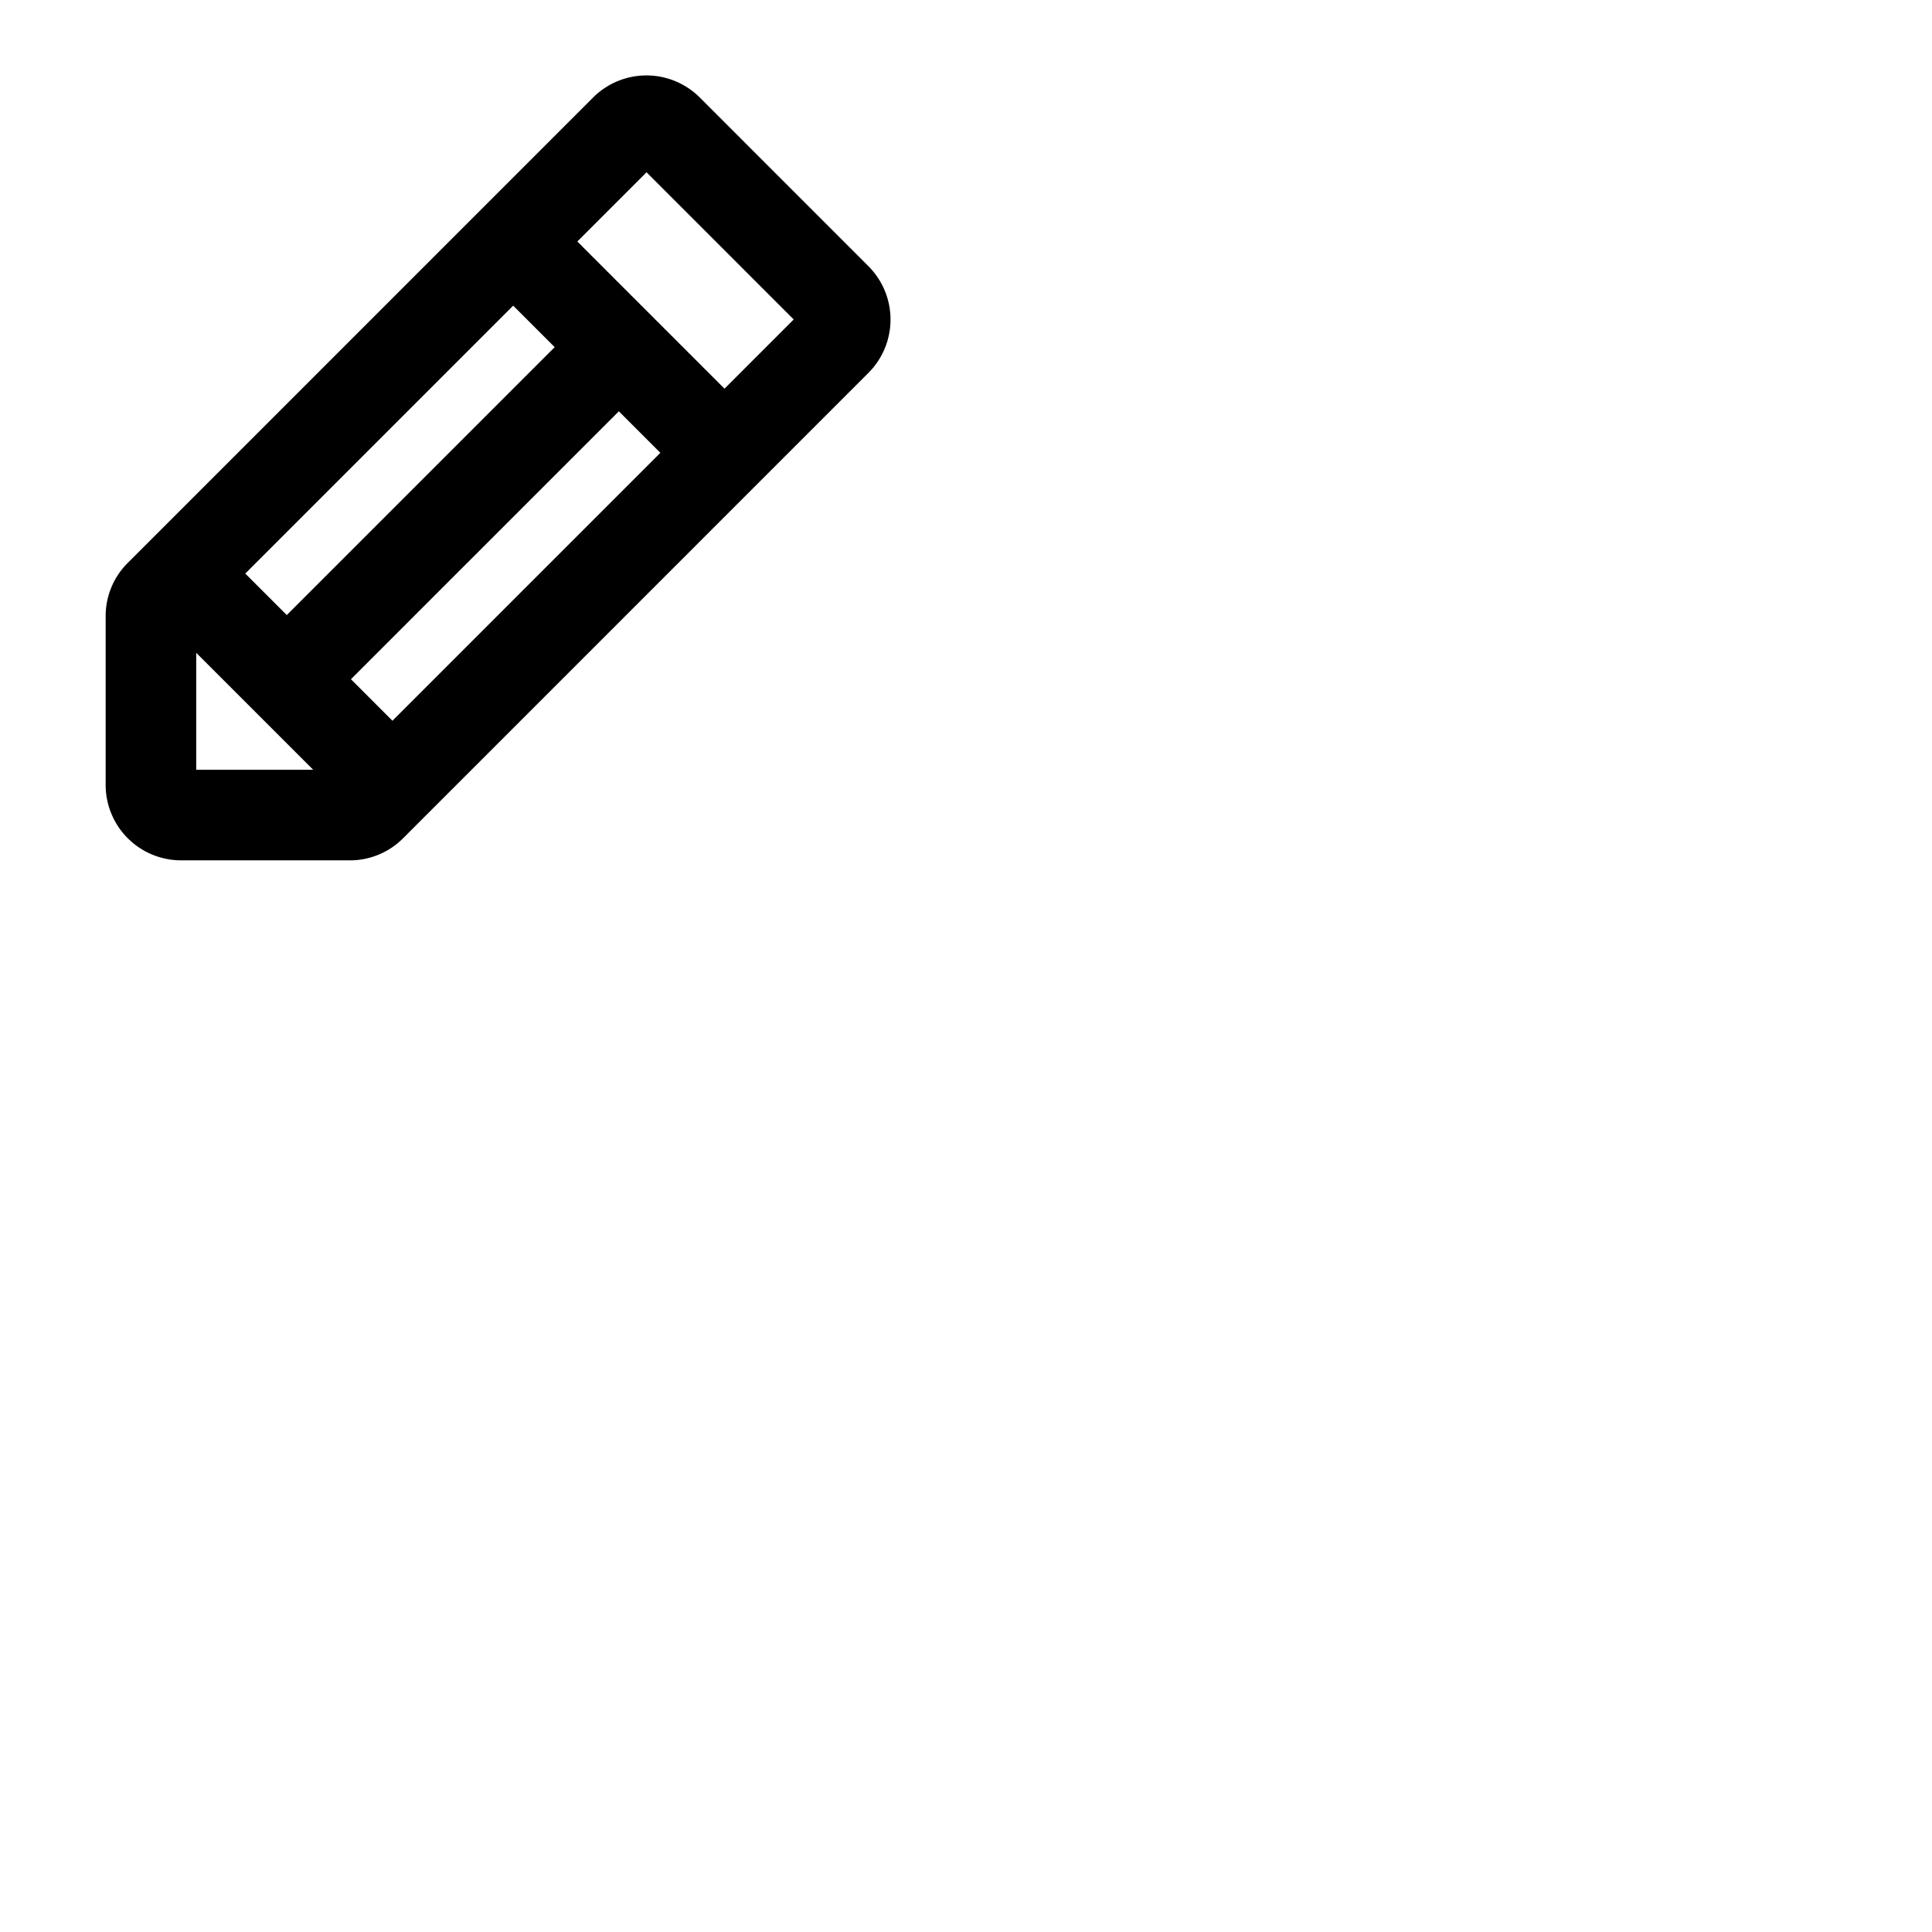 <svg xmlns="http://www.w3.org/2000/svg" version="1.1" viewBox="0 0 512 512" fill="currentColor"><path fill="currentColor" d="m230.14 70.54l-44.68-44.69a20 20 0 0 0-28.29 0L33.86 149.17A19.85 19.85 0 0 0 28 163.31V208a20 20 0 0 0 20 20h44.69a19.86 19.86 0 0 0 14.14-5.86L230.14 98.82a20 20 0 0 0 0-28.28M93 180l71-71l11 11l-71 71Zm-17-17l-11-11l71-71l11 11Zm-24 10l15.51 15.51L83 204H52Zm140-70l-39-39l18.34-18.34l39 39Z"/></svg>